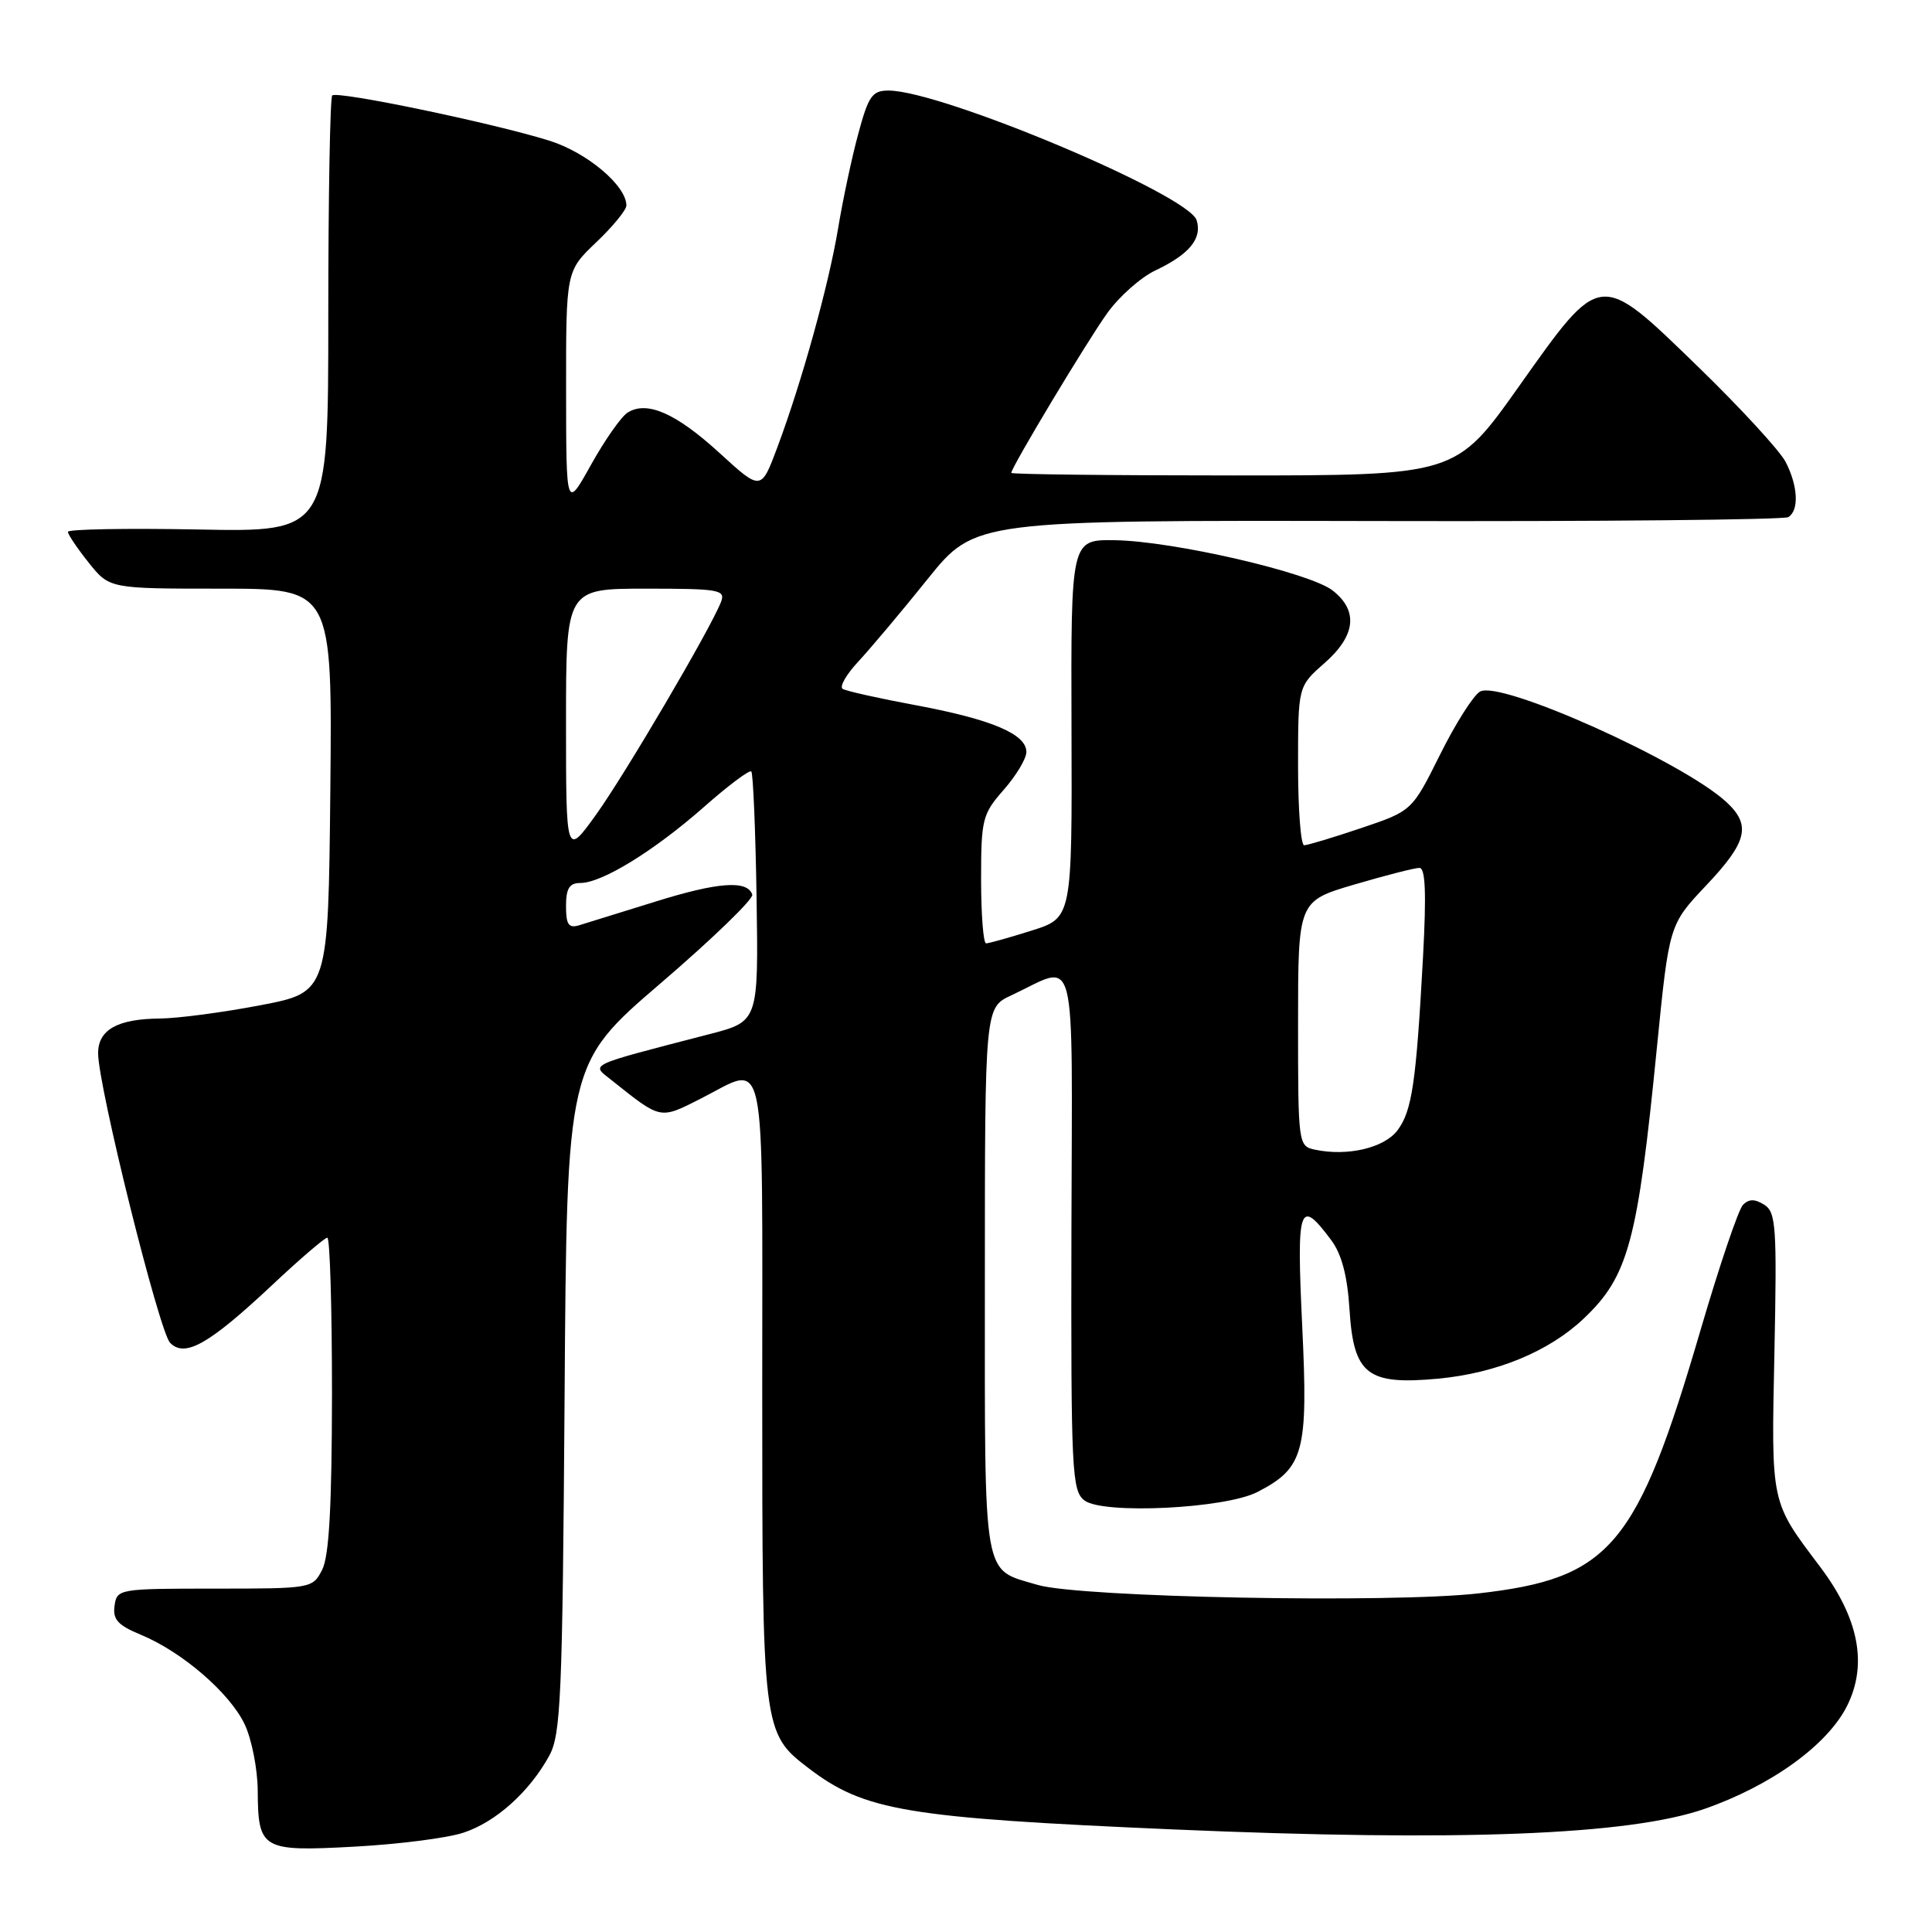 <?xml version="1.0" encoding="UTF-8" standalone="no"?>
<!DOCTYPE svg PUBLIC "-//W3C//DTD SVG 1.1//EN" "http://www.w3.org/Graphics/SVG/1.1/DTD/svg11.dtd" >
<svg xmlns="http://www.w3.org/2000/svg" xmlns:xlink="http://www.w3.org/1999/xlink" version="1.1" viewBox="0 0 256 256">
 <g >
 <path fill="currentColor"
d=" M 61.38 242.85 C 65.68 241.45 70.15 237.44 72.78 232.64 C 74.32 229.83 74.53 224.86 74.81 185.23 C 75.11 140.95 75.11 140.95 87.57 130.26 C 94.42 124.38 99.87 119.11 99.68 118.54 C 99.04 116.59 95.12 116.88 86.81 119.48 C 82.24 120.90 77.71 122.31 76.75 122.60 C 75.35 123.03 75.00 122.52 75.00 120.07 C 75.00 117.72 75.45 117.00 76.90 117.00 C 79.75 117.00 86.62 112.78 93.23 106.97 C 96.46 104.11 99.31 101.98 99.55 102.22 C 99.79 102.46 100.11 110.01 100.25 119.00 C 100.50 135.35 100.50 135.35 94.00 137.03 C 77.52 141.31 78.29 140.95 81.05 143.14 C 87.65 148.40 87.39 148.34 92.88 145.56 C 101.70 141.09 101.00 137.77 101.00 184.03 C 101.00 229.28 101.04 229.64 107.15 234.30 C 114.56 239.95 120.05 240.87 155.50 242.41 C 193.28 244.04 215.83 243.17 225.85 239.69 C 234.72 236.60 242.20 231.19 244.77 225.99 C 247.49 220.50 246.29 214.39 241.16 207.59 C 234.58 198.86 234.70 199.42 235.12 179.19 C 235.46 162.56 235.33 160.62 233.78 159.64 C 232.53 158.85 231.75 158.85 230.96 159.64 C 230.36 160.24 227.85 167.65 225.37 176.11 C 216.93 204.97 213.42 209.14 195.93 211.13 C 184.27 212.46 143.11 211.67 137.50 210.01 C 130.12 207.82 130.50 210.00 130.50 169.73 C 130.50 133.52 130.50 133.52 134.00 131.89 C 142.88 127.75 142.06 124.51 141.97 163.15 C 141.90 195.06 142.03 197.55 143.70 198.82 C 146.17 200.69 162.35 199.90 166.61 197.70 C 172.79 194.51 173.35 192.44 172.55 175.72 C 171.79 159.71 172.15 158.64 176.39 164.32 C 177.78 166.18 178.54 169.06 178.82 173.57 C 179.37 182.15 181.18 183.55 190.57 182.68 C 198.30 181.95 205.26 179.08 209.87 174.70 C 215.77 169.10 217.00 164.55 219.55 138.79 C 221.17 122.52 221.17 122.52 226.08 117.32 C 231.54 111.55 232.07 109.34 228.75 106.27 C 222.96 100.92 198.77 90.07 196.11 91.64 C 195.22 92.15 192.83 95.93 190.80 100.02 C 187.10 107.45 187.10 107.45 180.35 109.73 C 176.64 110.98 173.25 112.00 172.81 112.00 C 172.36 112.00 172.00 107.26 172.00 101.47 C 172.00 90.94 172.00 90.94 175.50 87.87 C 179.64 84.23 180.02 80.94 176.59 78.25 C 173.58 75.88 155.43 71.69 147.70 71.58 C 141.90 71.50 141.90 71.50 141.98 96.56 C 142.06 121.62 142.06 121.62 136.69 123.31 C 133.74 124.24 131.03 125.00 130.66 125.00 C 130.30 125.00 130.00 121.19 130.00 116.53 C 130.00 108.55 130.17 107.87 133.00 104.65 C 134.65 102.77 136.00 100.52 136.00 99.64 C 136.00 97.27 131.41 95.33 121.43 93.46 C 116.52 92.55 112.12 91.57 111.66 91.28 C 111.20 91.00 112.14 89.36 113.75 87.64 C 115.35 85.91 119.49 81.00 122.93 76.71 C 129.19 68.93 129.19 68.93 182.56 69.04 C 211.91 69.11 236.40 68.87 236.96 68.52 C 238.41 67.63 238.25 64.39 236.60 61.20 C 235.83 59.72 230.65 54.08 225.09 48.68 C 211.81 35.80 212.22 35.76 201.23 51.25 C 192.90 63.00 192.90 63.00 163.45 63.00 C 147.25 63.00 134.00 62.85 134.00 62.66 C 134.00 61.93 144.00 45.28 146.71 41.50 C 148.28 39.30 151.16 36.75 153.10 35.83 C 157.60 33.70 159.32 31.60 158.56 29.18 C 157.48 25.78 124.74 12.00 117.73 12.00 C 115.57 12.00 115.07 12.72 113.72 17.75 C 112.86 20.91 111.67 26.53 111.06 30.22 C 109.82 37.71 106.26 50.57 102.99 59.31 C 100.84 65.05 100.84 65.05 95.34 60.02 C 89.56 54.74 85.72 53.06 83.16 54.67 C 82.31 55.21 80.14 58.31 78.32 61.57 C 75.02 67.50 75.02 67.50 75.01 51.71 C 75.00 35.92 75.00 35.92 79.00 32.11 C 81.20 30.02 83.00 27.82 83.00 27.23 C 83.00 24.60 77.78 20.20 72.79 18.64 C 65.44 16.33 44.66 12.00 44.02 12.65 C 43.74 12.94 43.50 26.08 43.50 41.84 C 43.50 70.50 43.50 70.50 26.25 70.16 C 16.76 69.98 9.00 70.12 9.00 70.47 C 9.00 70.82 10.24 72.66 11.75 74.55 C 14.50 78.00 14.50 78.00 29.27 78.00 C 44.03 78.00 44.03 78.00 43.77 104.74 C 43.50 131.48 43.50 131.48 34.50 133.20 C 29.55 134.15 23.56 134.94 21.18 134.96 C 15.56 135.01 13.00 136.45 13.00 139.56 C 13.00 143.92 21.09 176.44 22.54 177.93 C 24.50 179.94 27.69 178.13 36.09 170.25 C 39.75 166.81 43.03 164.00 43.37 164.00 C 43.72 164.00 43.99 173.34 43.99 184.75 C 43.97 199.61 43.61 206.21 42.69 208.00 C 41.43 210.47 41.27 210.50 28.46 210.50 C 15.75 210.50 15.49 210.54 15.18 212.77 C 14.92 214.59 15.62 215.36 18.68 216.62 C 24.15 218.89 30.45 224.33 32.42 228.48 C 33.35 230.44 34.13 234.40 34.15 237.27 C 34.20 245.08 34.68 245.36 46.98 244.69 C 52.77 244.38 59.25 243.55 61.38 242.85 Z  M 174.25 152.34 C 172.03 151.87 172.00 151.65 172.00 135.63 C 172.00 119.40 172.00 119.40 179.48 117.20 C 183.59 115.99 187.46 115.00 188.08 115.00 C 188.88 115.00 189.01 118.37 188.56 126.75 C 187.65 143.49 187.10 147.21 185.17 149.78 C 183.41 152.11 178.55 153.25 174.25 152.34 Z  M 75.00 95.74 C 75.00 78.00 75.00 78.00 85.61 78.00 C 95.29 78.00 96.16 78.15 95.54 79.75 C 94.21 83.22 82.81 102.63 78.95 107.99 C 75.00 113.47 75.00 113.47 75.00 95.74 Z "/>
</g>
</svg>